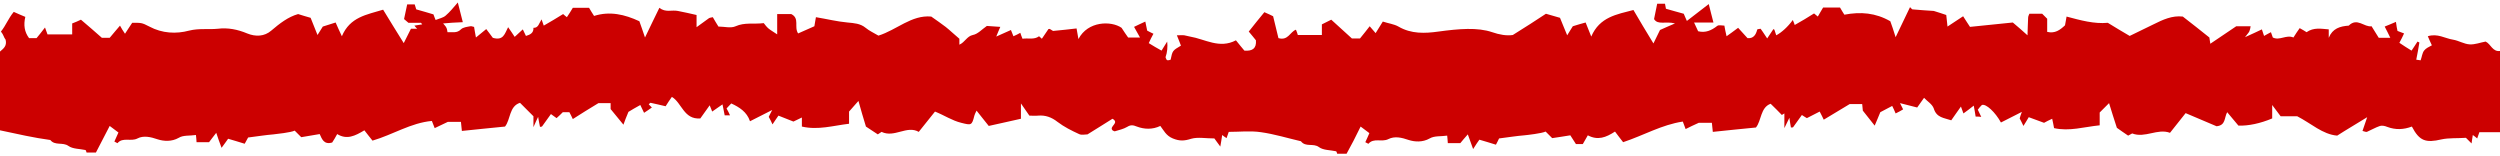 <?xml version="1.0" encoding="utf-8"?>
<svg version="1.1" id="Layer_1" xmlns="http://www.w3.org/2000/svg" xmlns:xlink="http://www.w3.org/1999/xlink" x="0px" y="0px"
	 viewBox="0 0 800 50" style="enable-background:new 0 0 800 50;" xml:space="preserve">
	<style type="text/css">
		.st0{fill:#CC0000;}
	</style>
	<g id="Y2Bc27.tif">
		<g>
			<path class="st0" d="M430.9,49.2c-1,0-2,0-3,0c-0.1-0.3-0.2-0.8-0.4-0.8c-1.8-0.4-4-0.3-5.4-1.3c-1.8-1.4-4.3,0.1-5.8-1.9c-4.3-1-8.5-2.3-12.8-2.9c-3.4-0.5-6.9-0.1-10.3-0.1c-0.3,0.8-0.5,1.4-0.7,2c-0.5-0.3-0.9-0.6-1.4-1c-0.2,1.2-0.3,2.1-0.6,3.7c-1-1.3-1.5-2.1-1.9-2.6c-2.8,0-5.3-0.5-7.4,0.1c-2.2,0.7-3.7,0.8-5.9-0.1c-2.2-0.9-2.9-2.6-4-4c-2.5,1.2-5.1,1.1-7.5,0.2c-1.2-0.5-2-0.6-3.1,0.1c-1.2,0.7-2.6,1-3.9,1.4c-0.2,0.1-0.6-0.2-0.8-0.3c-1.2-1.3,2.4-2.3,0-3.7c-2.6,1.6-5.2,3.3-8,5c-0.8,0-1.9,0.3-2.7-0.1c-2.4-1.1-4.8-2.3-6.9-3.9c-1.9-1.5-3.9-2.2-6.2-2c-1,0.1-2,0-2.8,0c-0.8-1.1-1.4-2-2.7-3.9c0,2.3,0,3.6,0,4.9c-3.7,0.8-7,1.6-10.3,2.3c-1.4-1.8-2.6-3.2-3.9-4.9c-0.4,0.8-0.6,1.2-0.7,1.6c-0.8,3.2-1,3.1-4.2,2.3c-2.9-0.7-5.4-2.4-8.4-3.6c-1.6,2-3.2,4-5.2,6.5c-3.8-2.2-7.8,2-11.9,0c-0.4,0.3-0.8,0.5-1.2,0.8c-1.4-0.9-2.7-1.8-3.8-2.5c-0.8-2.7-1.6-5.2-2.4-8.2c-1.2,1.3-1.9,2.2-3,3.4c0,1,0,2.5,0,3.9c-5.1,0.6-9.9,2.1-15.1,0.9c0-1,0-1.7,0-2.9c-1.1,0.5-1.9,0.9-2.7,1.3c-1.6-0.6-3.1-1.2-4.8-1.9c-0.6,0.8-1.2,1.8-1.9,2.8c-0.4-0.9-0.8-1.7-1.2-2.4c0.2-0.4,0.4-0.9,1.1-2.2c-3,1.5-5,2.5-7.1,3.6c-1-3-3.4-4.5-6-5.7c-0.5,0.6-1.1,1.1-1.5,1.6c0.5,0.9,0.8,1.5,1.1,2.2c-0.8,0-1.1,0-1.7,0c-0.2-1-0.4-2-0.7-3.5c-1.3,0.9-2.3,1.6-3.3,2.3c-0.2-0.6-0.5-1.2-0.8-2c-1.1,1.5-2.1,2.9-3,4.2c-5.3,0.4-5.9-5-9.1-6.9c-0.7,1-1.4,2-2,3c-1.8-0.4-3.3-0.8-4.8-1.1c-0.2,0-0.4,0.3-0.6,0.5c0.3,0.3,0.6,0.6,1,1c-0.8,0.6-1.6,1.1-2.5,1.7c-0.5-1-0.8-1.6-1.2-2.5c-1.5,0.8-2.8,1.6-3.8,2.2c-0.7,1.7-1.2,2.9-1.6,4.1c-1.4-1.7-2.6-3.2-4.1-5c0-0.4,0-1.2,0-1.9c-1.7,0-3.1,0-3.9,0c-3.1,1.9-5.6,3.4-8.2,5.1c-0.4-0.8-0.7-1.5-1.1-2.2c-0.6,0-1.3,0-2.1,0c-0.6,0.6-1.3,1.3-2,1.9c-0.5-0.4-1-0.7-1.8-1.3c-1,1.4-1.9,2.7-2.8,3.9c-0.1,0.2-0.4,0.1-0.7,0.2c-0.2-1-0.4-1.9-0.6-3.2c-0.5,1-0.8,1.7-1.5,3.3c0-2.2,0-3.4,0-3.5c-1.9-1.9-3.1-3.1-4.3-4.3c-3.5,1.1-3,5.4-4.8,7.6c-4.8,0.5-9.3,0.9-13.8,1.4c-0.1-1.1-0.2-1.9-0.3-2.9c-1.5,0-2.9,0-4.2,0c-1.4,0.7-2.8,1.3-4.2,2c-0.3-0.9-0.6-1.4-0.9-2.3c-6.7,0.6-12.5,4.4-19,6.3c-0.9-1.2-1.9-2.3-2.6-3.3c-3,1.8-5.6,3.1-8.7,1.2c-0.5,1-1.1,1.9-1.6,2.7c-2.7,0.8-3.3-1.2-4-2.7c-2.2,0.4-4.2,0.7-5.9,1c-0.9-0.9-1.5-1.5-2.1-2.1c-1.2,0.6-5.9,1.1-6.8,1.2c-2.5,0.2-4.9,0.6-8.1,1c-0.2,0.4-0.7,1.3-1.1,2c-2-0.6-3.5-1.1-5.3-1.6c-0.6,0.8-1.1,1.6-2.1,2.9c-0.7-1.9-1.2-3.2-1.7-4.8c-1,1.2-1.8,2.4-2.3,3c-1.8,0-3,0-4,0c-0.1-1-0.1-1.8-0.2-2.3c-2,0.3-4.1,0-5.5,0.9c-2.3,1.3-4.8,1.1-6.7,0.5c-2.3-0.8-4.6-1.3-6.5-0.3c-2.1,1.1-4.7-0.5-6.4,1.5c0,0.1-0.5-0.3-1-0.5c0.4-1,0.9-1.9,1.3-2.9c-0.9-0.7-1.6-1.2-2.8-2.1c-1.6,3.1-3,5.8-4.4,8.5c-1,0-2,0-3,0c-0.1-0.3-0.2-0.8-0.4-0.8c-1.8-0.4-4-0.3-5.4-1.3c-1.8-1.3-4.3,0-5.8-1.9C10.9,44.1,5.6,42.9,0,41.7c0-8.1,0-16.6,0-25.2c1-0.9,2.3-1.7,1.8-3.8c-0.6-0.7-0.6-1.5-1.5-2.6C1.9,8.1,2.6,6,4.4,3.8c1.3,0.6,2.5,1.1,3.7,1.6C7.5,8,7.8,10.2,9.3,12.2c0.6,0,1.3,0,2.4,0c0.7-0.8,1.6-2,2.7-3.4c0.4,1.1,0.6,1.7,0.8,2.2c2.6,0,5.1,0,7.9,0c0-1.4,0-2.5,0-3.5c1-0.4,1.8-0.7,2.8-1.2c2.2,1.9,4.6,3.9,6.7,5.8c1.2,0,2.1,0,2.5,0c1.3-1.6,2.3-2.7,3.3-3.9c0.5,0.9,0.9,1.6,1.6,2.6c1-1.5,1.6-2.5,2.3-3.5c2.9,0,3-0.1,5.5,1.2c4.1,2.2,8.6,2.4,12.7,1.3c3.2-0.8,6.1-0.3,9.2-0.6c3.2-0.4,6.3,0.2,9.4,1.5c2.7,1.1,5.5,1,7.7-0.9c2.7-2.3,5.4-4.4,8.6-5.3c1.2,0.4,2.3,0.7,4,1.2c0.6,1.6,1.4,3.4,2.2,5.5c0.6-1,1.3-2,1.7-2.7c1.5-0.5,2.9-0.9,4.1-1.3c0.6,1.4,1.2,2.7,2,4.4c2.6-6.2,8-6.9,13.2-8.5c2.1,3.4,4.2,6.9,6.6,10.7c1-1.9,1.6-3.3,2.3-4.6c0.7,0,1.4,0,2,0c-0.3-0.3-0.6-0.6-0.9-1c0.8-0.1,1.7-0.3,2.5-0.4c-0.1-0.2-0.3-0.4-0.4-0.5c-1.5,0-2.9,0-4,0c-0.8-0.7-1.3-1.1-1.4-1.2c0.4-1.8,0.7-3.3,1-4.7c0.9,0,1.7,0,2.4,0c0.2,0.7,0.4,1.3,0.5,1.6c2.1,0.6,3.9,1.1,5.5,1.6c0.2,0.7,0.5,1.2,0.7,1.8c1.2-0.5,2.4-0.7,3.2-1.4c1.4-1.2,2.5-2.6,3.9-4.2c0.6,2.4,1.1,4.3,1.6,6.3c-2.4,0.1-4.3,0.2-6.3,0.4c0.6,0.7,0.9,1,1.1,1.5c0.2,0.4,0.2,0.9,0.3,1.3c1.6-0.1,3,0.4,4.3-0.9c0.7-0.7,2-0.8,3-1c0.4-0.1,0.9,0.2,1.2,0.2c0.2,1.1,0.3,1.9,0.6,3.4c1.3-1.1,2.2-1.8,3.3-2.7c0.8,1.1,1.7,2.2,2.1,2.8c3.4,1,3.8-1.3,4.9-3.4c0.9,1.3,1.4,2,2.1,3.1c1-0.9,1.8-1.7,2.6-2.4c0.3,0.7,0.7,1.4,1,2.1c1.4-0.4,2.5-1,2.4-2.6c1.6,0.1,1.8-1.5,2.6-2.7c0.4,1.1,0.6,1.7,0.7,2c2.1-1.2,4.1-2.4,6.2-3.7c0.3,0.3,0.7,0.6,1.2,1c0.7-1,1.3-2,1.9-3c1.7,0,3.3,0,5.2,0c0.5,0.9,1.1,1.8,1.6,2.6c5-1.6,9.8-0.5,14.5,1.7c0.5,1.5,1.1,3,1.8,5.2c1.7-3.6,3.2-6.6,4.6-9.5c2,1.6,4,0.6,5.9,1c2,0.4,3.9,0.8,6,1.3c0,1.4,0,2.5,0,3.9c1.5-1.1,2.8-2,4-2.9c0.4-0.2,0.9-0.2,1.2-0.3c0.6,1.1,1.2,2,1.8,3c1.9,0,4,0.6,5.5-0.1c2.9-1.3,5.8-0.6,9-1c0.4,0.5,0.9,1.2,1.5,1.7c0.7,0.6,1.5,1,2.8,1.9c0-2.6,0-4.5,0-6.5c1.8,0,3.3,0,4.5,0c2.8,1.4,0.8,4.1,2.2,6.2c1.8-0.8,3.6-1.6,5.2-2.3c0.2-1.4,0.4-2.2,0.5-2.9c3.6,0.6,6.8,1.4,10.1,1.7c2.1,0.2,4.1,0.3,5.8,1.7c1.2,1,2.6,1.6,4.1,2.5c5.8-1.8,10.6-6.7,16.9-6.1c1.8,1.3,3.2,2.2,4.6,3.3c1.4,1.1,2.6,2.3,4.4,3.8c0,0.2,0,1,0,1.9c1.8-0.8,2.4-2.7,4.3-3.1c1.6-0.3,2.9-1.8,4.5-2.9c1.2,0.1,2.7,0.2,4.3,0.3c-0.5,1.1-0.8,1.9-1.3,3.1c2-0.9,3.4-1.5,4.7-2.1c0.3,0.8,0.5,1.3,0.8,2c0.9-0.4,1.5-0.7,2.2-1.1c0.2,0.6,0.4,1.2,0.7,1.9c1.8-0.3,3.7,0.4,5.3-0.8c0.3,0.3,0.6,0.5,0.9,0.8c0.7-1,1.4-2.1,2.1-3.1c0.2,0,0.4-0.1,0.5,0c0.5,0.3,1.1,0.7,1,0.6c2.9-0.3,5.2-0.5,7.5-0.8c0.2,1.3,0.4,2.2,0.6,3.4c3-5.8,10.5-5.9,13.8-3.6c0.8,1.2,1.5,2.3,2.1,3.1c1.5,0,2.6,0,3.8,0c-0.7-1.3-1.3-2.3-1.9-3.4c1.1-0.5,2.2-1.1,3.6-1.7c0.3,1.3,0.5,2.3,0.6,2.9c0.9,0.5,1.4,0.7,2,1c-0.6,1.1-1,1.9-1.5,3c1.4,0.9,2.7,1.6,4.1,2.4c0.7-1.1,1.2-2,1.8-2.9c0.2,1.6,0,3.6-0.5,4.9c-0.1,0.2,0.2,0.6,0.3,0.9c0.1,0.1,0.3,0.2,0.4,0.2c0.3,0,0.6-0.1,0.9-0.2c0.6-2.9,0.6-2.9,3.3-4.5c-0.4-1-0.7-1.9-1.3-3.3c1.1,0,1.7-0.1,2.4,0c0.6,0.1,1.2,0.3,1.8,0.4c4.8,0.8,9.4,4,14.7,1.2c1,1.2,1.9,2.4,2.7,3.3c2.6,0.2,3.9-0.7,3.7-3.3c-0.6-0.8-1.4-1.7-2.3-2.8c1.7-2.2,3.3-4.1,5-6.2c1.3,0.6,2.3,1,2.8,1.3c0.7,2.8,1.2,5,1.7,7c3.1,0.9,3.7-2,5.6-2.7c0.3,0.7,0.5,1.3,0.6,1.7c2.6,0,5.1,0,7.7,0c0-1.3,0-2.4,0-3.4c1-0.5,1.8-0.9,3-1.5c2.1,1.9,4.4,4,6.6,6c1,0,2,0,2.6,0c1.2-1.5,2.2-2.7,3.1-3.9c0.8,0.9,1.3,1.5,1.9,2.2c0.9-1.4,1.5-2.4,2.3-3.7c1.8,0.6,3.6,0.8,5,1.6c4.1,2.4,8.5,2.2,12.8,1.6c6.6-0.9,12.5-1.4,17.2,0.2c2.3,0.8,4.6,1.2,6.6,0.9c4-2.5,7.6-4.8,10.6-6.8c2,0.6,3.2,0.9,4.5,1.3c0.7,1.8,1.5,3.6,2.3,5.6c0.7-1.1,1.2-2,1.8-2.9c1.4-0.4,2.8-0.9,4.1-1.2c0.6,1.5,1.1,2.8,1.8,4.5c2.7-6.3,8.2-7.1,13.5-8.5c2,3.4,4,6.8,6.4,10.7c0.9-1.9,1.6-3.3,2.1-4.3c1.4-0.6,2.6-1.2,4.8-2.1c-3-0.8-5.5,0.6-6.7-1.4c0.4-1.8,0.7-3.3,1-4.9c0.8,0,1.6,0,2.5,0c0.1,0.5,0.2,1,0.3,1.6c1.8,0.5,3.8,1.1,5.7,1.6c0.3,0.6,0.5,1.3,1,2.3c2.6-2,4.8-3.7,7-5.4c0.5,1.9,0.9,3.7,1.5,5.9c-2.3,0-4.3,0-6.2,0c0.5,1.1,0.9,1.9,1.3,2.8c2.4,0.6,4.3-0.3,6.1-1.7c0.5-0.4,1.5-0.1,2.3-0.1c0.2,1.2,0.4,2.1,0.7,3.4c1.3-0.9,2.2-1.6,3.7-2.7c0.9,1,1.9,2.1,3,3.3c1.9,0.2,2.7-1.1,3.1-2.7c0-0.2,0.6-0.2,1.1-0.3c0.2,0.3,0.4,0.6,0.7,1c0.3,0.4,0.6,0.9,1.4,2.1c0.9-1.3,1.4-2.1,2-3c0,0,0.2,0.1,0.3,0.2c0.2,0.6,0.4,1.2,0.6,1.8c1.7-0.9,3.7-2.7,5.3-4.9c0.2,0.6,0.5,1.1,0.6,1.6c2.1-1.2,4.2-2.4,6.2-3.7c0.4,0.3,0.7,0.6,1.2,1c0.6-1.1,1.2-2,1.7-2.9c1.8,0,3.6,0,5.4,0c0.6,1,1.1,1.9,1.4,2.3c5.2-1,10-0.6,14.7,2.1c0.5,1.3,1,2.9,1.7,5.1c1.7-3.5,3.1-6.5,4.6-9.6c0.4,0.3,0.6,0.7,0.8,0.7c2.4,0.2,4.9,0.4,6.8,0.5c1.7,0.5,2.8,0.9,4,1.3c0.1,1.2,0.3,2.4,0.4,3.7c1.9-1.2,3.4-2.3,5-3.3c0.8,1.3,1.5,2.3,2.2,3.4c4.8-0.5,9.5-1,13.7-1.4c1.7,1.4,2.9,2.5,4.7,4.1c0.1-2.4,0.1-4,0.2-5.6c0-0.4,0.2-0.9,0.4-1.3c1.5,0,2.8,0,4.1,0c0.5,0.5,1,1,1.6,1.6c0,1.3,0,2.7,0,4.2c2.5,0.6,4.1-0.6,5.7-2.1c0.2-0.9,0.3-1.8,0.5-2.8c4.5,1.2,8.8,2.4,13.2,2c2.3,1.4,4.4,2.7,7,4.2c2.3-1.1,5-2.4,7.6-3.7c3-1.5,6-2.9,9.4-2.5c2.9,2.2,5.7,4.5,8.5,6.7c0.1,0.8,0.2,1.5,0.3,2c2.9-2,5.7-3.8,8.3-5.6c1.5,0,3,0,4.6,0c-0.1,0.7-0.2,1.1-0.4,1.6c-0.1,0.3-0.4,0.6-1.4,1.9c2.6-1.2,4-1.8,5.4-2.5c0.2,0.7,0.4,1.3,0.7,2.1c0.8-0.5,1.5-0.8,2.2-1.2c0.2,0.6,0.4,1.1,0.6,1.7c2.2,1.1,4.3-1,6.6,0c0.6-1,1.3-2,2-3c0.9,0.5,1.6,0.9,2.2,1.3c2.3-1.6,4.6-1.1,7.1-0.9c0,1.1,0,1.9,0,2.7c1.2-3,3.6-3.7,6.4-3.9c2.7-2.7,5,0.6,7.3,0.2c0.9,1.5,1.7,2.7,2.3,3.7c1.4,0,2.5,0,3.7,0c-0.6-1.3-1.2-2.4-1.8-3.6c1.3-0.5,2.4-1,3.6-1.5c0.2,1.3,0.3,2.2,0.5,2.9c0.8,0.3,1.3,0.5,2.1,0.8c-0.5,1.1-0.9,1.9-1.5,3c1.3,0.9,2.6,1.7,3.9,2.5c0.7-1,1.3-2,1.9-2.9c0.2,0.1,0.4,0.2,0.6,0.3c-0.3,1.8-0.6,3.6-1,5.5c0.5,0.1,0.9,0.1,1.4,0.2c0.4-1.1,0.5-2.3,1.1-3.1c0.6-0.8,1.6-1.2,2.5-1.7c-0.5-1.1-0.9-1.9-1.3-2.9c3.1-1,5.5,0.7,8.1,1.1c1.8,0.3,3.5,1.4,5.3,1.5c1.7,0.1,3.4-0.6,5.1-0.9c1.7,0.8,2.2,3.4,4.7,3c0,8.7,0,17.3,0,26c-2.3,0-4.6,0-6.7,0c-0.3,0.9-0.5,1.4-0.7,2c-0.5-0.4-0.8-0.7-1.4-1.1c-0.2,1.1-0.3,2-0.4,2.7c-0.6-0.6-1.3-1.3-1.8-1.8c-3,0.2-5.5,0-7.8,0.5c-5.1,1.2-7.1,0.5-9.5-4.1c-2.7,1-5.2,1.1-7.9,0.1c-0.7-0.3-1.6-0.5-2.3-0.3c-1.5,0.5-2.8,1.3-4.2,1.9c-0.3,0.1-0.9-0.2-1.4-0.3c0.4-1.2,0.8-2.3,1.5-4.4c-3.7,2.3-6.5,3.9-9.6,5.9c-4.7-0.4-8.3-3.9-12.8-6.2c-1.8,0-3.8,0-5.3,0c-0.8-1.1-1.5-2-2.7-3.6c0,2.1,0,3.2,0,4.3c-3.8,1.6-7.6,2.4-10.8,2.3c-1.1-1.3-2.3-2.7-3.6-4.3c-1,1.8-0.4,4.2-3.4,4.5c-2.9-1.2-6.3-2.7-9.9-4.2c-1.6,2-3.2,4-5,6.3c-4-1.5-8,1.8-12.1,0.2c-0.5,0.3-0.9,0.5-1.3,0.7c-1.4-1-2.7-1.8-3.6-2.5c-0.9-2.8-1.7-5.2-2.5-7.9c-1.2,1.2-2,2-3,3c0,1.3,0,2.8,0,4.1c-5,0.5-9.7,2-14.6,0.9c-0.2-0.9-0.3-1.8-0.6-3c-1.1,0.5-1.9,0.9-2.6,1.3c-1.7-0.6-3.2-1.2-4.9-1.8c-0.5,0.9-1.1,1.8-1.7,2.8c-0.4-0.9-0.9-1.8-1.2-2.4c0.2-0.7,0.3-1.1,0.7-2.1c-2.7,1.4-4.7,2.4-6.7,3.4c-1.8-3.3-4.8-6.1-6.1-5.6c-0.4,0.4-0.9,0.9-1.3,1.5c0.3,0.7,0.6,1.3,1.1,2.3c-0.8-0.1-1.3-0.1-1.8-0.1c-0.2-1.2-0.3-2-0.6-3.5c-1.4,1.1-2.3,1.8-3.3,2.5c-0.3-0.8-0.5-1.3-0.8-2.2c-1.1,1.6-2.1,2.9-3.1,4.4c-2.3-0.8-4.7-0.8-5.6-3.8c-0.5-1.4-2.1-2.3-3.1-3.4c-0.8,1.1-1.5,2.1-2.2,3.1c-1.9-0.5-3.5-0.9-5.5-1.4c0.5,1,0.7,1.4,1,2c-0.8,0.5-1.6,0.9-2.4,1.3c-0.4-1-0.7-1.6-1.1-2.4c-1.5,0.8-2.7,1.4-3.8,2c-0.7,1.6-1.2,3-1.8,4.3c-1.4-1.8-2.6-3.3-3.8-4.8c-0.1-0.7-0.1-1.5-0.2-2.1c-1.8,0-3.3,0-4,0c-3.1,1.9-5.6,3.4-8.3,5c-0.4-0.8-0.7-1.5-1.3-2.6c-1.4,0.7-2.7,1.4-4.1,2.1c-0.3-0.2-0.9-0.5-1.6-1c-1,1.4-1.9,2.7-2.8,3.9c-0.1,0.1-0.4,0.1-0.7,0.1c-0.2-1-0.3-1.8-0.5-3.1c-0.5,1.1-0.8,1.7-1.6,3.3c0-2.2,0-3.5,0-4.7c-0.3,0.2-0.6,0.3-0.8,0.5c-1.1-1.2-2.3-2.3-3.6-3.6c-3.3,1.2-2.9,5.4-4.7,7.6c-4.9,0.5-9.3,0.9-13.8,1.4c-0.1-1.2-0.2-2-0.3-2.9c-1.5,0-2.9,0-4.2,0c-1.5,0.7-2.9,1.3-4.2,2c-0.3-0.9-0.6-1.5-0.9-2.4c-6.7,1-12.5,4.4-19.1,6.6c-0.9-1.2-1.9-2.4-2.6-3.4c-2.9,1.9-5.5,2.9-8.7,1.2c-0.5,0.9-1.1,1.9-1.6,2.8c-0.7,0-1.3,0-2.2,0c-0.6-0.9-1.3-2-1.8-2.8c-2.1,0.3-4.1,0.7-5.8,0.9c-0.9-0.9-1.5-1.5-2.1-2.1c-1.3,0.6-5.8,1.1-6.8,1.2c-2.5,0.2-4.9,0.6-8.1,1c-0.2,0.4-0.6,1.3-1,2c-2-0.6-3.5-1.1-5.3-1.6c-0.6,0.8-1.1,1.6-2,3c-0.7-2-1.2-3.3-1.7-4.7c-1,1.1-1.9,2.2-2.4,2.8c-1.9,0-2.9,0-4,0c-0.1-1-0.1-1.8-0.2-2.4c-2,0.3-4.1,0-5.6,0.9c-2.3,1.3-4.8,1.1-6.7,0.5c-2.3-0.8-4.5-1.3-6.5-0.3c-2.1,1.1-4.7-0.5-6.4,1.5c0,0.1-0.5-0.3-1-0.5c0.4-0.9,0.9-1.9,1.3-2.9c-0.9-0.7-1.6-1.2-2.8-2.1C433.8,43.8,432.4,46.5,430.9,49.2z"/>
		</g>
	</g>
</svg>